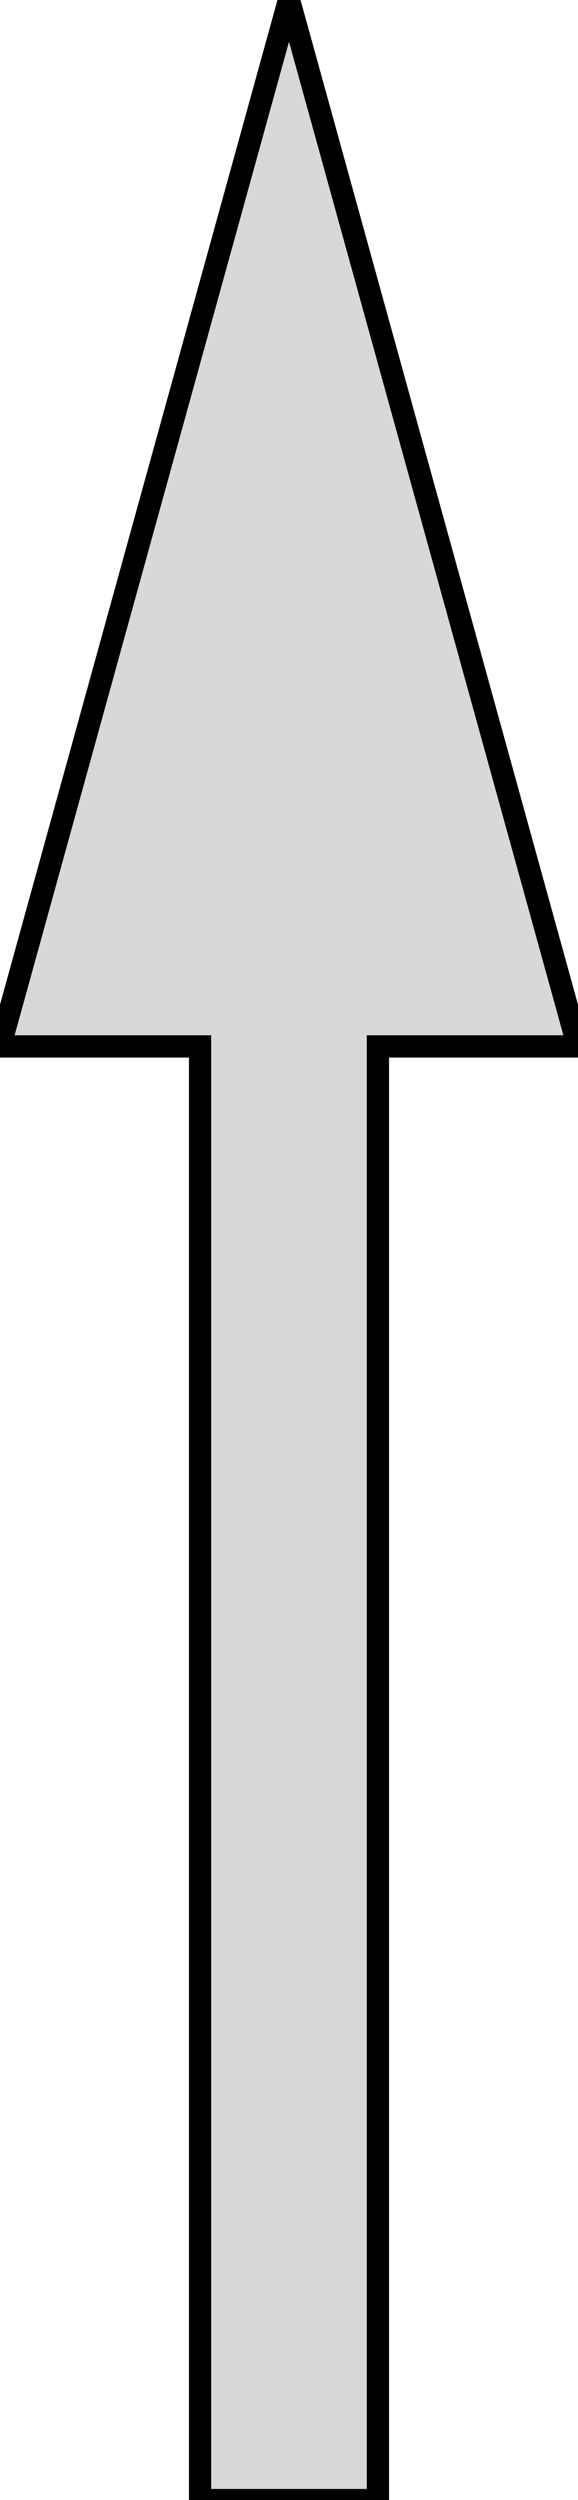 <?xml version="1.0" encoding="utf-8"?>
<svg viewBox="224.884 153.448 26 112.293" width="26" height="112.293" xmlns="http://www.w3.org/2000/svg" xmlns:bx="https://boxy-svg.com">
  <path d="M 237.884 259.741 H 303.177 L 303.177 250.741 L 350.177 263.741 L 303.177 276.741 L 303.177 267.741 H 237.884 V 259.741 Z" style="fill: rgb(216, 216, 216); stroke: rgb(0, 0, 0);" transform="matrix(0, -1, 1, 0, -25.857, 503.625)" bx:shape="arrow 237.884 250.741 112.293 26 8 47 0 1@74361130"/>
</svg>